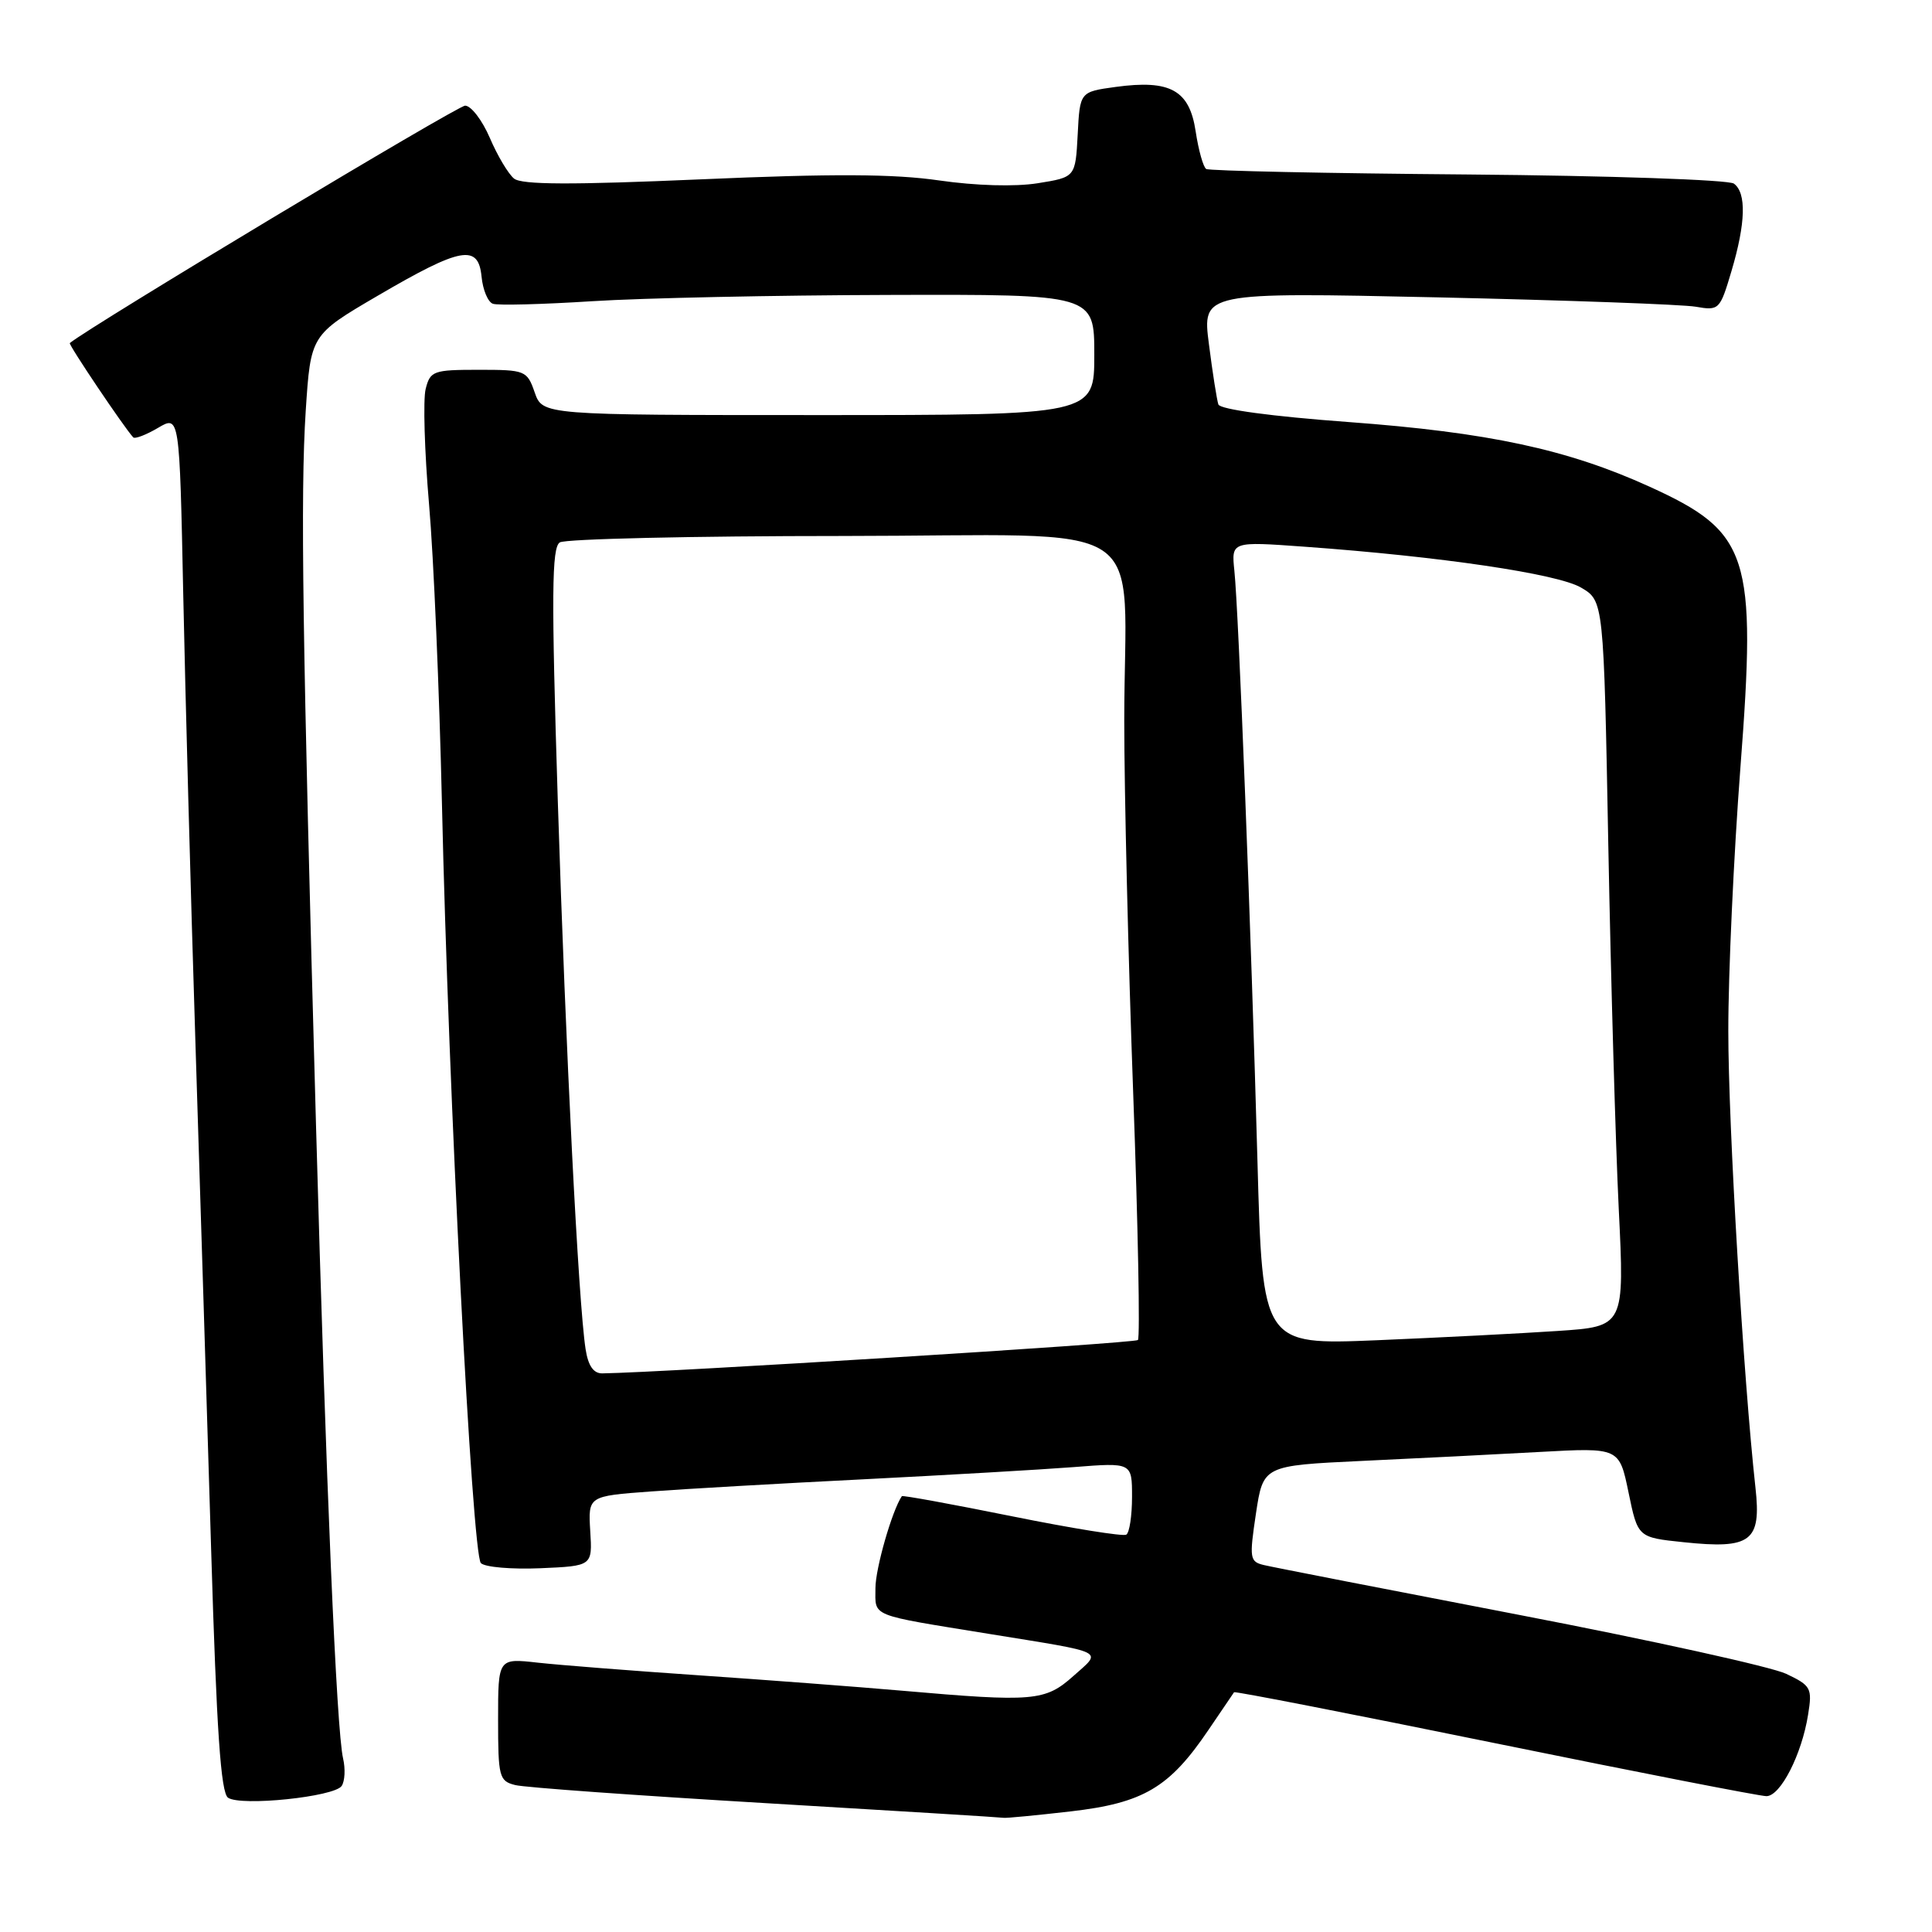 <?xml version="1.0" encoding="UTF-8" standalone="no"?>
<!DOCTYPE svg PUBLIC "-//W3C//DTD SVG 1.1//EN" "http://www.w3.org/Graphics/SVG/1.1/DTD/svg11.dtd" >
<svg xmlns="http://www.w3.org/2000/svg" xmlns:xlink="http://www.w3.org/1999/xlink" version="1.1" viewBox="0 0 256 256">
 <g >
 <path fill="currentColor"
d=" M 141.87 240.02 C 151.51 238.91 154.96 236.87 160.13 229.22 C 161.89 226.62 163.41 224.38 163.52 224.23 C 163.62 224.08 179.19 227.12 198.10 230.98 C 217.02 234.84 233.20 238.00 234.06 238.00 C 235.92 238.00 238.74 232.49 239.58 227.21 C 240.15 223.68 239.98 223.36 236.68 221.79 C 234.75 220.87 218.85 217.36 201.34 213.99 C 183.83 210.62 168.59 207.65 167.48 207.38 C 165.59 206.93 165.53 206.50 166.42 200.55 C 167.38 194.20 167.38 194.20 180.44 193.58 C 187.62 193.25 198.24 192.71 204.03 192.39 C 214.56 191.81 214.56 191.81 215.79 197.76 C 217.02 203.72 217.02 203.72 223.09 204.35 C 232.02 205.29 233.40 204.25 232.61 197.15 C 231.01 182.66 229.01 149.14 229.01 136.65 C 229.00 129.03 229.73 113.33 230.61 101.75 C 232.78 73.49 231.81 70.51 218.56 64.48 C 207.70 59.54 197.22 57.29 178.66 55.92 C 168.47 55.17 161.67 54.25 161.44 53.59 C 161.24 52.99 160.67 49.40 160.19 45.61 C 159.30 38.72 159.30 38.72 190.40 39.40 C 207.51 39.78 222.93 40.34 224.68 40.64 C 227.79 41.18 227.90 41.07 229.43 35.92 C 231.32 29.55 231.43 25.56 229.75 24.33 C 229.06 23.82 213.21 23.28 194.52 23.12 C 175.83 22.97 160.22 22.64 159.83 22.39 C 159.44 22.15 158.81 19.91 158.43 17.40 C 157.61 11.94 155.07 10.53 147.82 11.52 C 143.09 12.17 143.09 12.17 142.80 17.83 C 142.50 23.48 142.50 23.48 137.50 24.28 C 134.49 24.76 129.30 24.61 124.45 23.91 C 118.48 23.04 110.32 23.00 92.95 23.76 C 75.68 24.51 69.13 24.49 68.11 23.66 C 67.35 23.04 65.90 20.61 64.90 18.26 C 63.89 15.92 62.42 14.00 61.63 14.00 C 60.61 14.00 12.01 43.19 9.25 45.46 C 9.04 45.64 16.43 56.63 17.65 57.95 C 17.88 58.19 19.35 57.63 20.93 56.70 C 23.79 55.01 23.79 55.01 24.28 78.75 C 24.55 91.81 25.27 118.47 25.89 138.00 C 26.51 157.53 27.45 187.87 27.98 205.42 C 28.70 229.37 29.26 237.56 30.22 238.21 C 31.94 239.37 44.30 238.09 45.27 236.65 C 45.70 236.02 45.78 234.38 45.46 233.00 C 44.59 229.27 43.20 196.73 41.87 149.00 C 40.07 84.55 39.80 65.45 40.51 54.44 C 41.17 44.38 41.17 44.38 50.06 39.18 C 61.11 32.72 63.38 32.31 63.81 36.66 C 63.98 38.41 64.65 40.02 65.31 40.25 C 65.96 40.49 71.90 40.33 78.50 39.91 C 85.10 39.49 102.76 39.12 117.75 39.08 C 145.00 39.00 145.00 39.00 145.00 47.00 C 145.00 55.00 145.00 55.00 108.45 55.00 C 71.90 55.00 71.90 55.00 70.85 52.00 C 69.84 49.09 69.61 49.00 63.42 49.00 C 57.42 49.00 57.00 49.15 56.40 51.55 C 56.05 52.95 56.25 59.81 56.85 66.80 C 57.46 73.78 58.22 91.65 58.56 106.50 C 59.42 144.87 62.56 205.96 63.72 207.12 C 64.26 207.66 67.80 207.96 71.60 207.80 C 78.50 207.50 78.50 207.50 78.21 202.87 C 77.93 198.24 77.93 198.24 86.21 197.63 C 90.77 197.29 103.50 196.56 114.50 196.01 C 125.50 195.45 137.99 194.73 142.25 194.40 C 150.00 193.79 150.00 193.79 150.00 198.34 C 150.00 200.84 149.66 203.09 149.24 203.35 C 148.82 203.61 141.99 202.51 134.07 200.91 C 126.15 199.31 119.59 198.11 119.50 198.25 C 118.21 200.14 116.00 207.83 116.00 210.44 C 116.00 214.29 115.06 213.90 131.00 216.49 C 146.86 219.06 146.06 218.66 142.23 222.08 C 138.49 225.42 136.96 225.55 119.56 224.03 C 113.48 223.50 101.30 222.58 92.50 221.98 C 83.70 221.38 74.14 220.63 71.25 220.31 C 66.00 219.72 66.00 219.72 66.00 227.84 C 66.00 235.45 66.14 236.00 68.27 236.53 C 69.52 236.85 84.48 237.92 101.52 238.93 C 118.56 239.94 132.72 240.81 133.00 240.87 C 133.28 240.93 137.26 240.55 141.87 240.02 Z  M 77.59 178.75 C 76.64 172.53 74.96 139.29 73.91 106.10 C 73.05 78.68 73.10 72.55 74.18 71.87 C 74.91 71.41 91.75 71.02 111.62 71.02 C 153.63 71.00 148.98 67.95 148.97 95.50 C 148.97 104.85 149.50 127.01 150.15 144.75 C 150.80 162.49 151.08 177.25 150.78 177.56 C 150.35 177.98 88.00 181.86 79.80 181.98 C 78.63 181.99 77.93 180.96 77.59 178.75 Z  M 166.62 153.86 C 165.80 123.91 164.12 80.86 163.56 75.62 C 163.16 71.74 163.16 71.74 172.83 72.44 C 190.87 73.74 206.37 76.03 209.48 77.85 C 212.50 79.61 212.50 79.61 213.11 112.05 C 213.45 129.90 214.07 151.54 214.49 160.13 C 215.26 175.77 215.26 175.77 206.38 176.36 C 201.50 176.69 190.70 177.24 182.40 177.59 C 167.29 178.21 167.29 178.21 166.62 153.86 Z "/>
</g>
</svg>